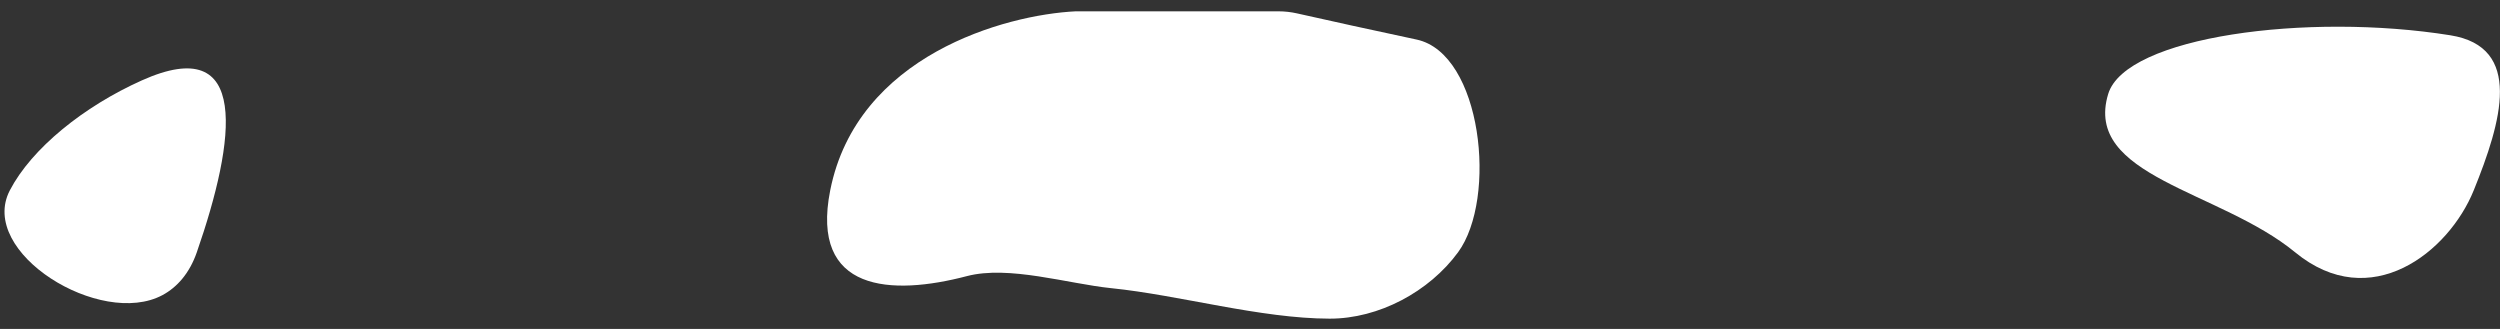 <svg width="190" height="25" viewBox="0 0 190 25" fill="none" xmlns="http://www.w3.org/2000/svg">
<rect x="0" y="0" width="190" height="25" fill="#333333" stroke="none"/>
<path d="M101.047 24.218C104.795 24.225 108.619 22.165 110.811 19.176C113.816 15.078 112.629 4.065 107.66 3.006C104.282 2.286 101.104 1.587 98.575 1.018C98.107 0.913 97.633 0.86 97.153 0.86H81.758C76.386 1.122 65.132 4.209 63.096 14.466C61.556 22.224 67.766 22.487 73.483 20.985C76.665 20.149 81.172 21.566 84.445 21.9C89.674 22.433 95.79 24.208 101.047 24.218Z" fill="white"/>
<path d="M174.432 19.176C180.158 23.885 186.096 19.176 188.004 14.466C190.119 9.247 191.785 3.571 186.225 2.681C175.357 0.941 161.549 2.778 160.223 7.14C158.315 13.419 168.706 14.466 174.432 19.176Z" fill="white"/>
<path d="M12.351 22.427C13.46 21.832 14.404 20.767 14.957 19.176C17.93 10.616 19.043 2.406 10.775 6.112C6.356 8.093 2.408 11.279 0.748 14.466C-1.714 19.191 7.656 24.946 12.351 22.427Z" fill="white"/>
</svg>
